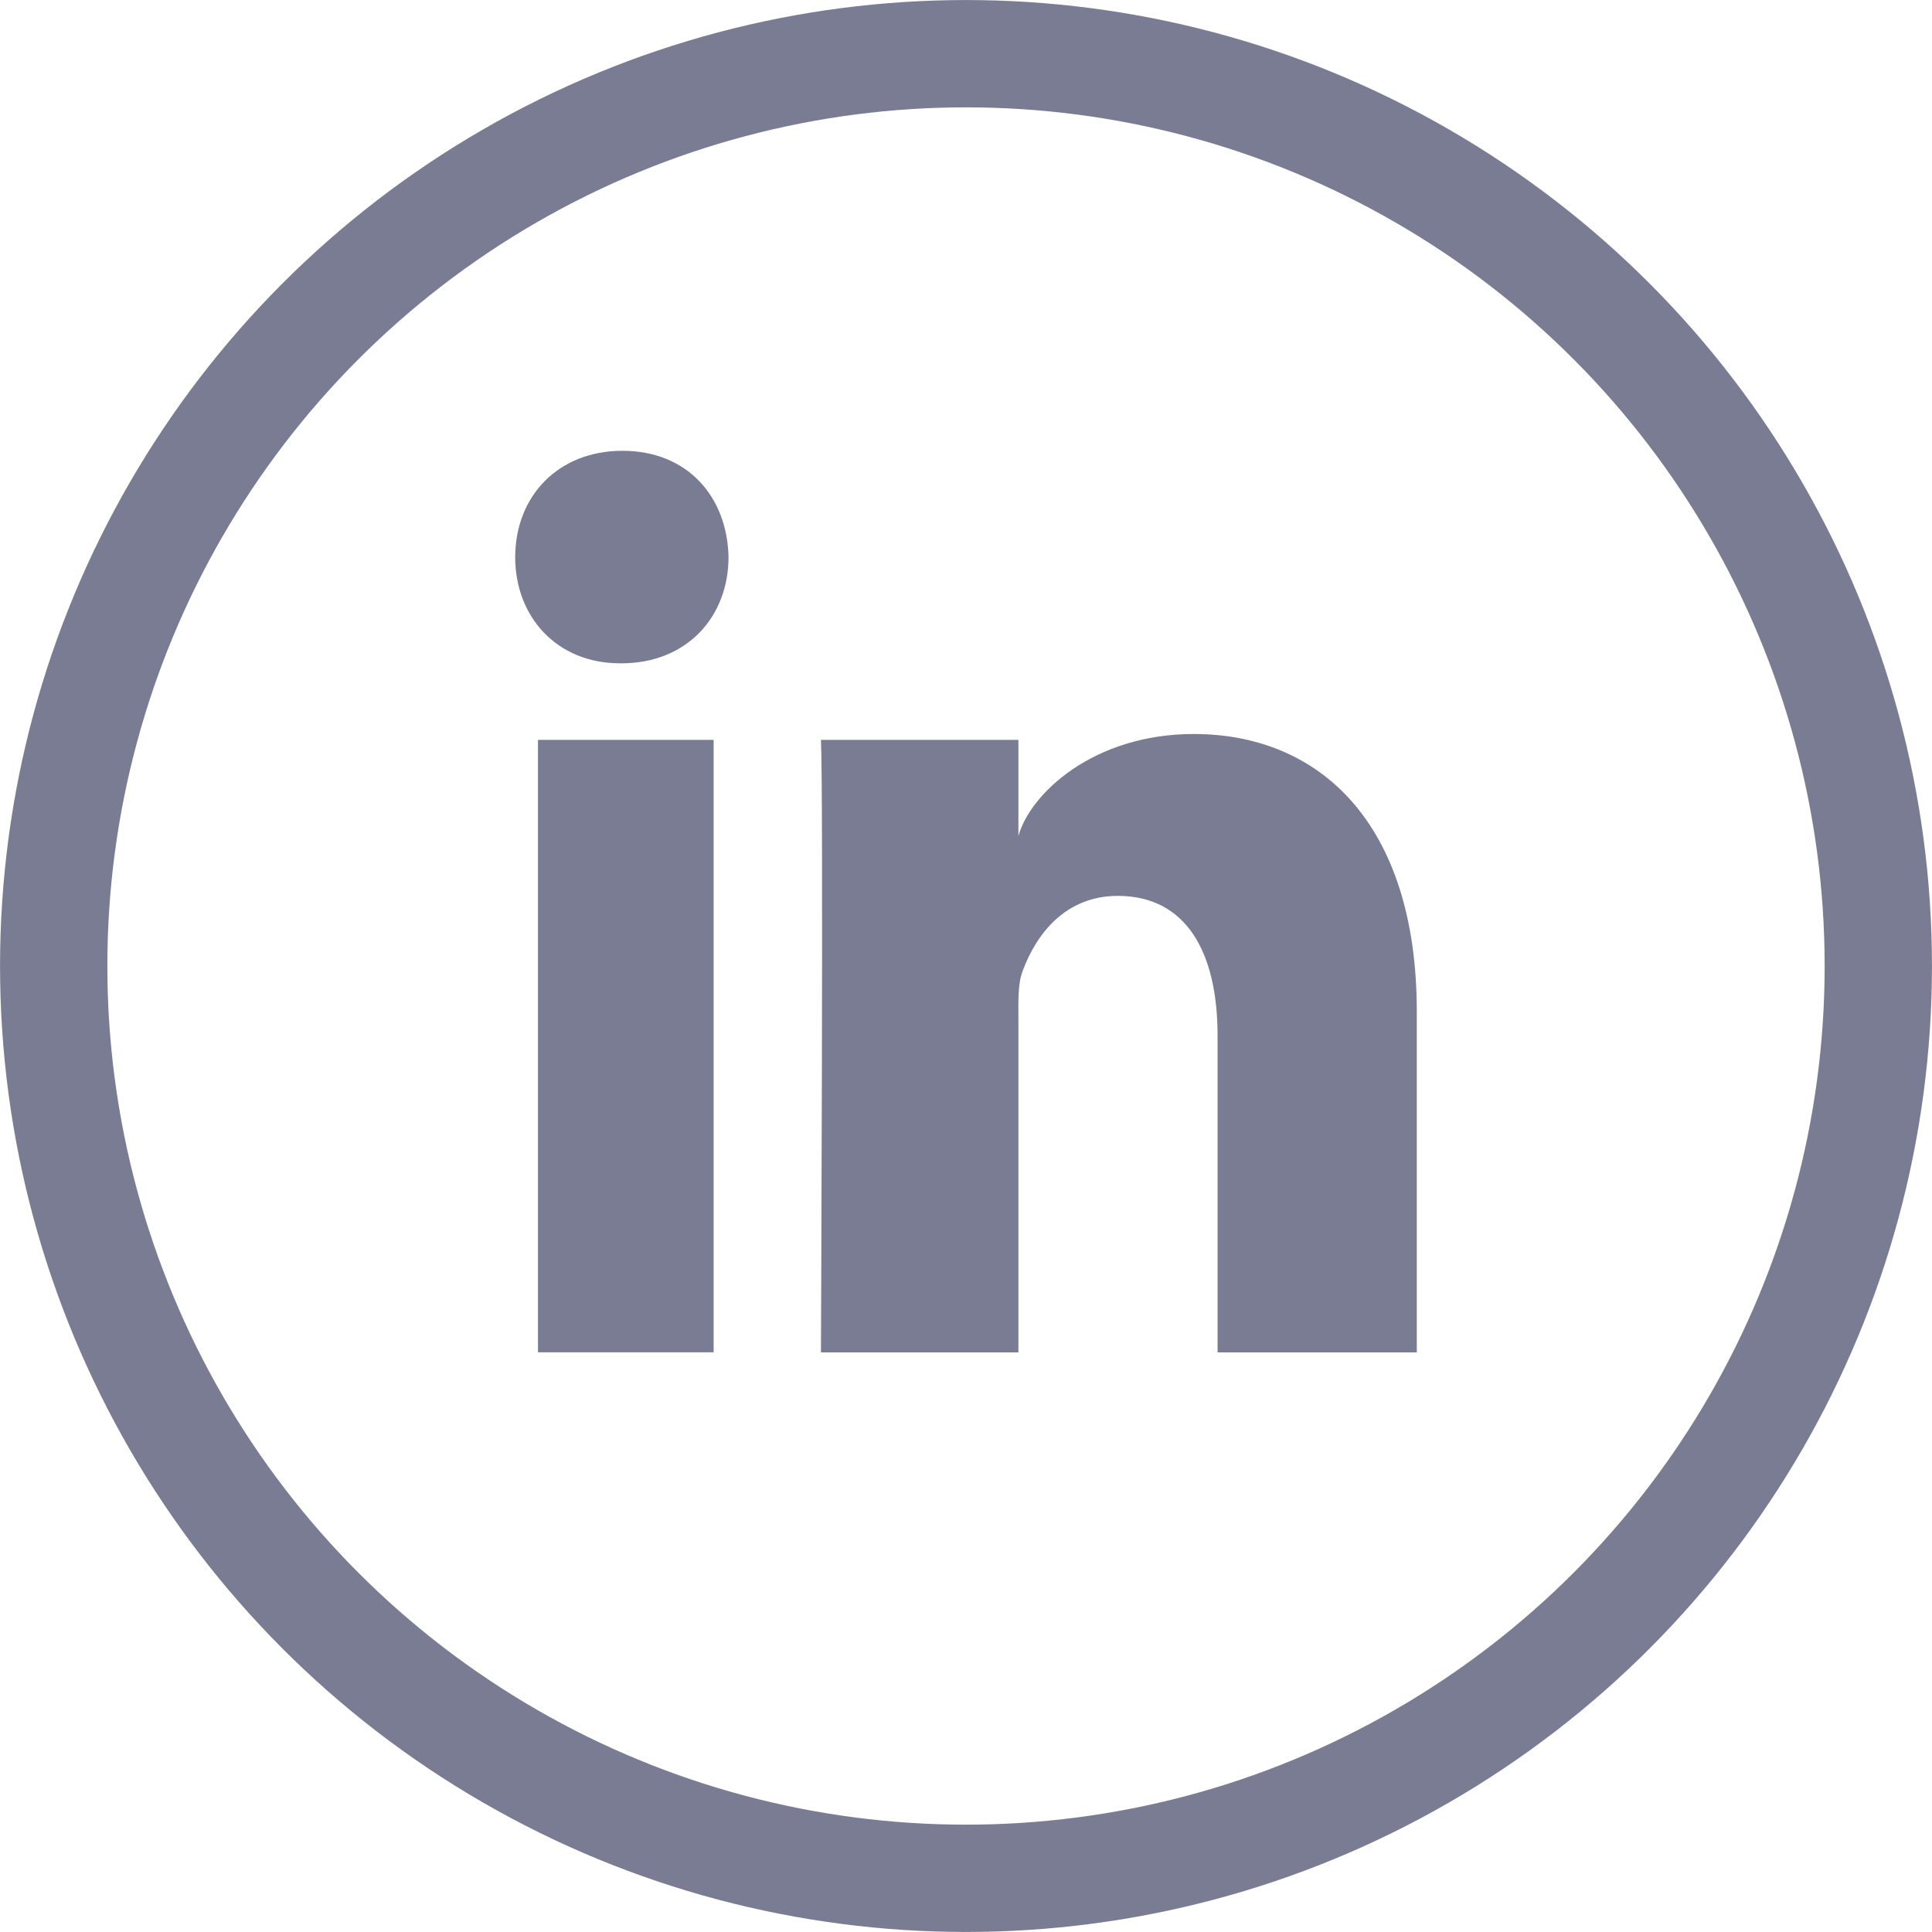 <svg width="24" height="24" viewBox="0 0 24 24" version="1.1" xmlns="http://www.w3.org/2000/svg" xmlns:xlink="http://www.w3.org/1999/xlink"><title>LinkedIn</title><desc>Logo</desc><g id="Symbols" stroke="none" stroke-width="1" fill="none" fill-rule="evenodd"><g id="Footer" transform="translate(-1249, -322)"><g id="linkedin-icon-dark" transform="translate(1249, 322)"><circle id="Oval-5-Copy" stroke="#797C92" stroke-width="1.333" cx="12" cy="12" r="11.333"/><path d="M6.683,9.191 L8.865,9.191 L8.865,16.799 L6.683,16.799 L6.683,9.191 Z M7.718,8.24 L7.703,8.24 C6.912,8.24 6.4,7.658 6.4,6.922 C6.4,6.17 6.927,5.6 7.733,5.6 C8.539,5.6 9.034,6.169 9.05,6.92 C9.05,7.656 8.539,8.24 7.718,8.24 L7.718,8.24 Z M17.6,16.8 L15.125,16.8 L15.125,12.862 C15.125,11.832 14.737,11.129 13.886,11.129 C13.235,11.129 12.873,11.603 12.704,12.061 C12.641,12.225 12.651,12.454 12.651,12.683 L12.651,16.8 L10.198,16.8 C10.198,16.8 10.23,9.825 10.198,9.191 L12.651,9.191 L12.651,10.385 C12.795,9.863 13.579,9.118 14.83,9.118 C16.381,9.118 17.6,10.213 17.6,12.569 L17.6,16.8 L17.6,16.8 Z" id="Shape" fill="#797C92" fill-rule="evenodd"/></g></g></g></svg>